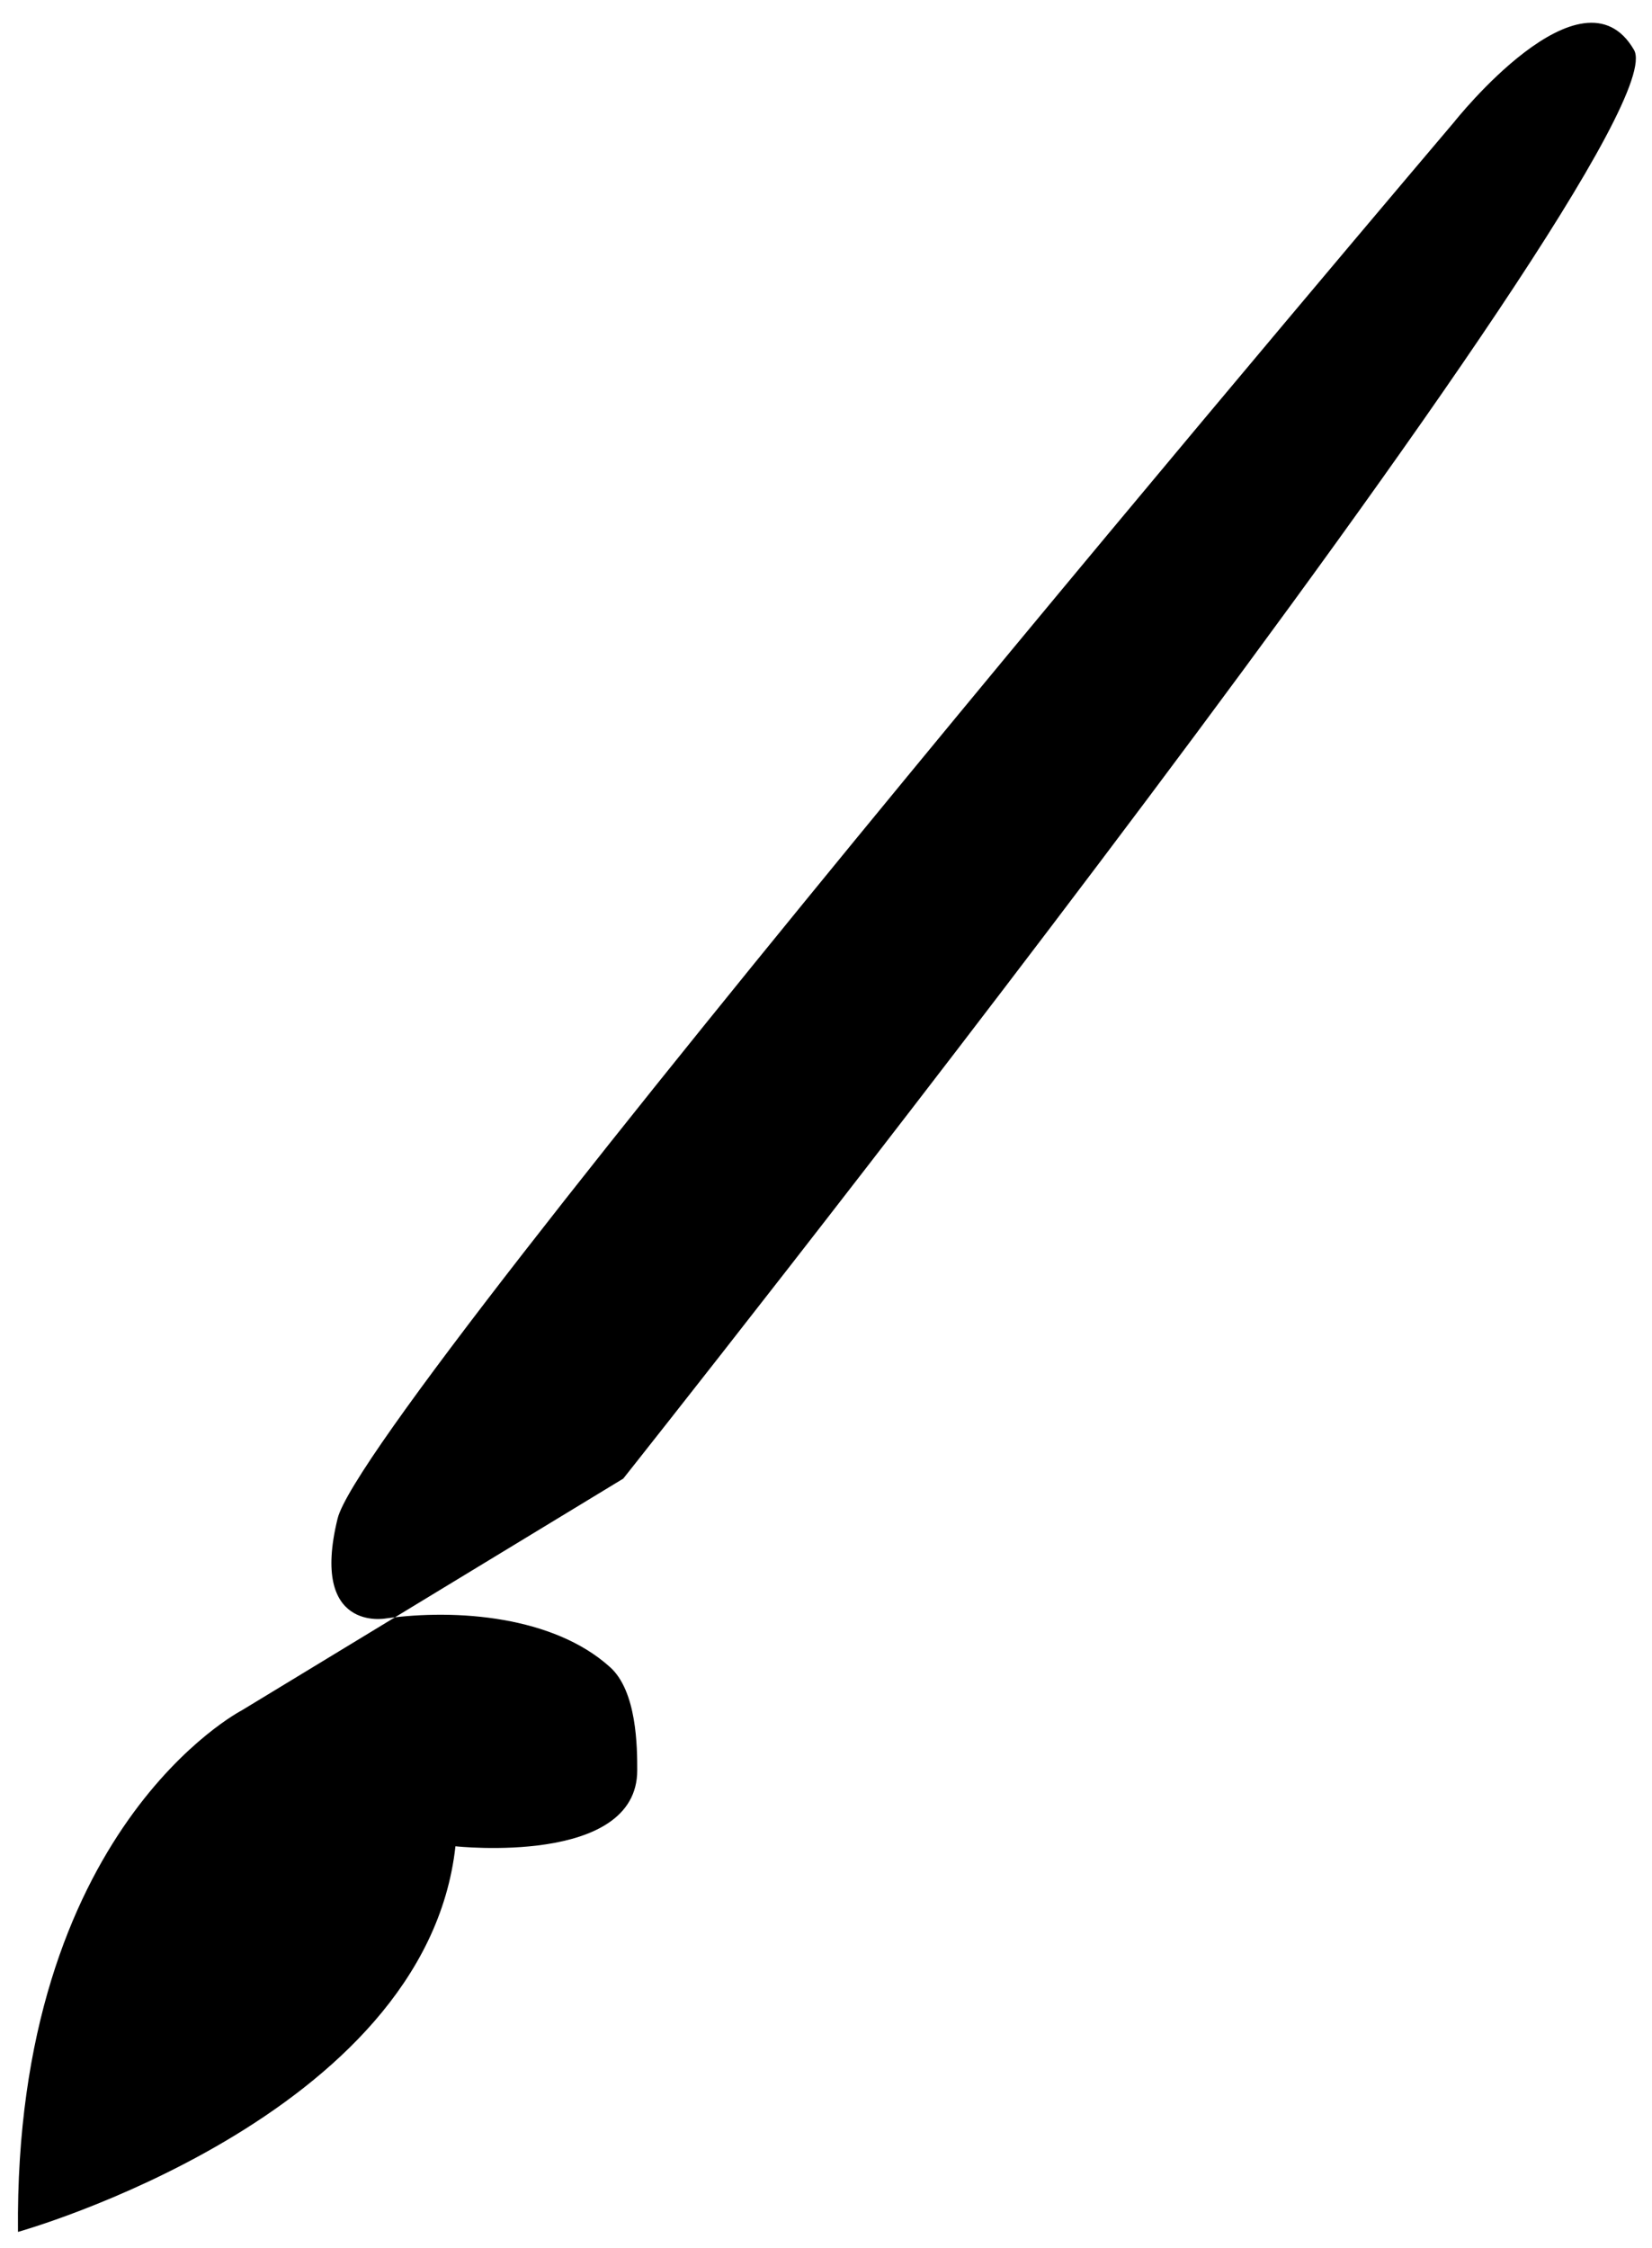 <?xml version="1.0" encoding="utf-8"?>
<!-- Generator: Adobe Illustrator 23.0.1, SVG Export Plug-In . SVG Version: 6.00 Build 0)  -->
<svg version="1.1" id="Layer_1" xmlns="http://www.w3.org/2000/svg" xmlns:xlink="http://www.w3.org/1999/xlink" x="0px" y="0px"
	 viewBox="0 0 82.7 112.5" style="enable-background:new 0 0 82.7 112.5;" xml:space="preserve">
<style type="text/css">
	.st0{fill:none;}
</style>
<g id="design">
	<path d="M12.1,85.6c0,0-11.4,5.9-11.2,26.1c0,0,20.4-5.7,21.9-19.3c0,0,9.1,1,9.1-3.8c0-1.1,0-4-1.4-5.2c-2.8-2.5-7.6-2.9-11.2-2.4
		c0,0-3.8,0.7-2.4-5c1.4-5.7,55.9-69.9,55.9-69.9s6.4-8.1,9-3.6S31.2,74,31.2,74"/>
	<line class="st0" x1="11.8" y1="85.6" x2="23" y2="92.7"/>
</g>
</svg>
